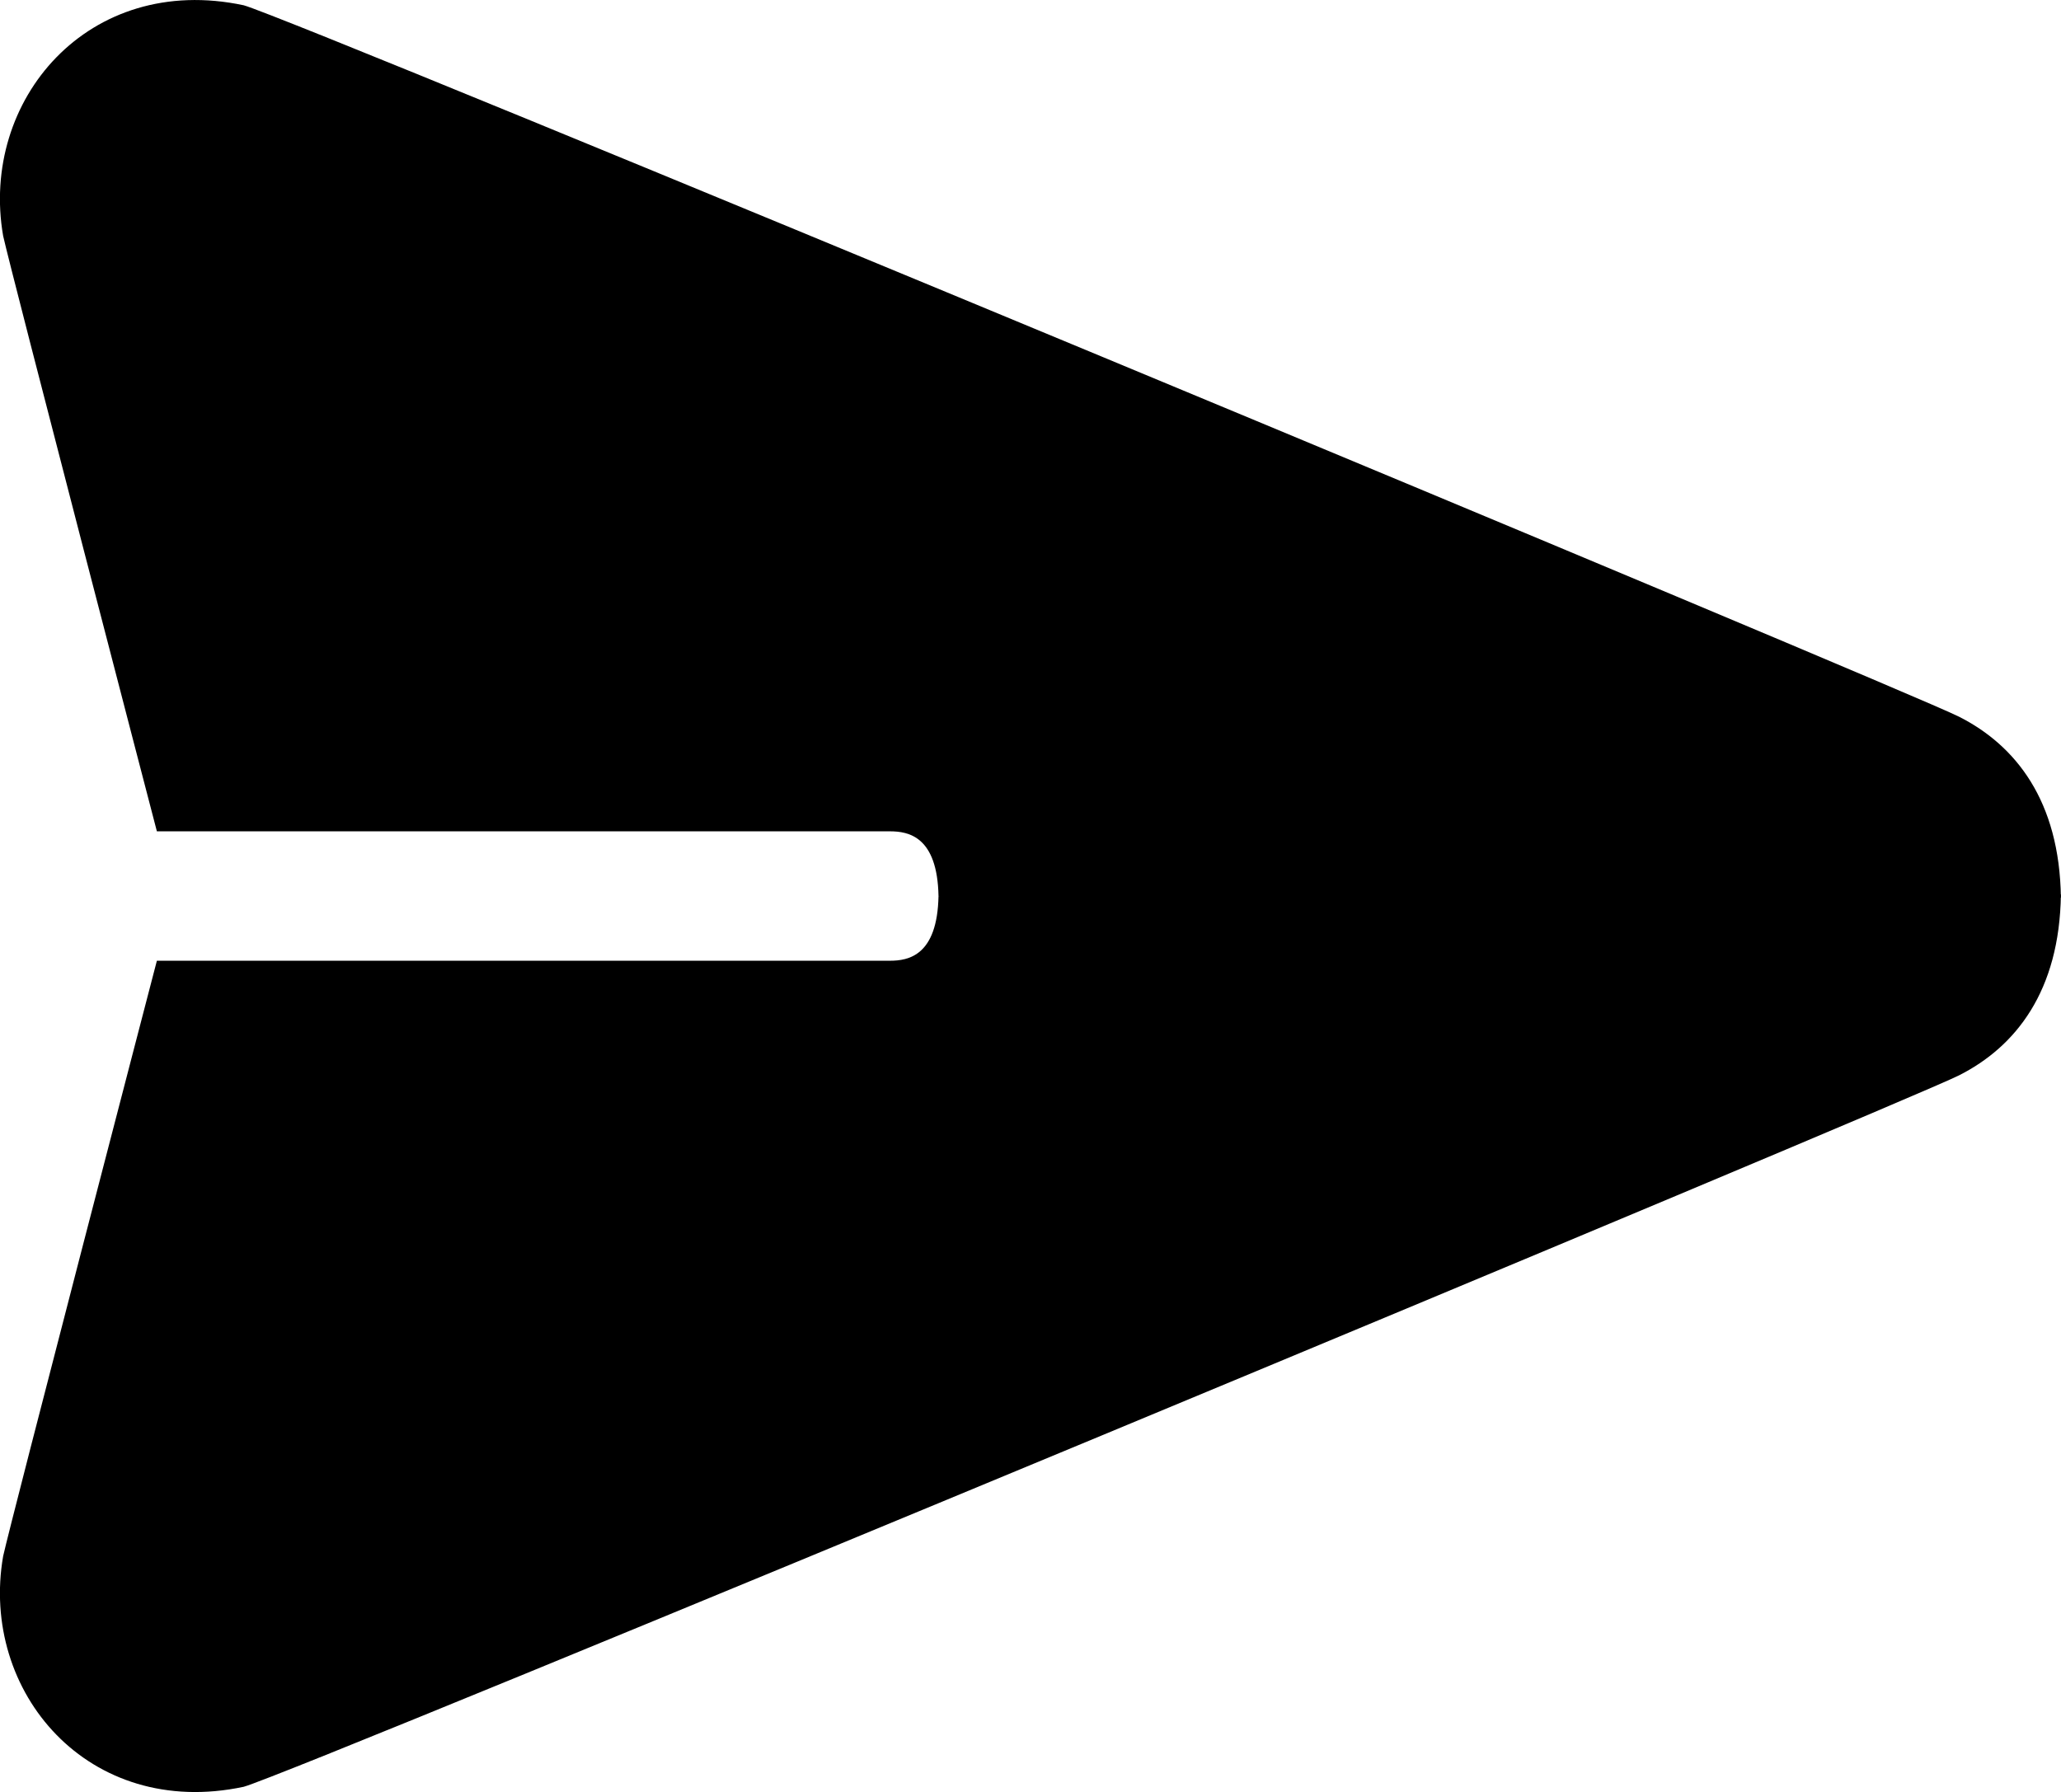<svg width="152.84mm" height="132.91mm" version="1.1" viewBox="0 0 152.84 132.91" xmlns="http://www.w3.org/2000/svg">
 <g transform="translate(-53.822 -67.403)">
  <g stroke-opacity="0">
   <path d="m123.42 133.86c-0.086-4.431-2.236-4.799-3.606-4.799h-54.358s-10.811-41.487-11.401-44.162c-1.747-10.056 6.322-19.553 17.84-17.105 3.875 1.069 123.24 50.76 127.2 52.763 4.205 2.126 7.465 6.237 7.559 13.418"/>
   <path d="m123.42 133.86c-0.086 4.431-2.236 4.799-3.606 4.799h-54.358s-10.811 41.487-11.401 44.162c-1.747 10.056 6.322 19.553 17.84 17.105 3.875-1.069 123.24-50.76 127.2-52.763 4.205-2.126 7.465-6.237 7.559-13.418"/>
  </g>
 </g>
</svg>
